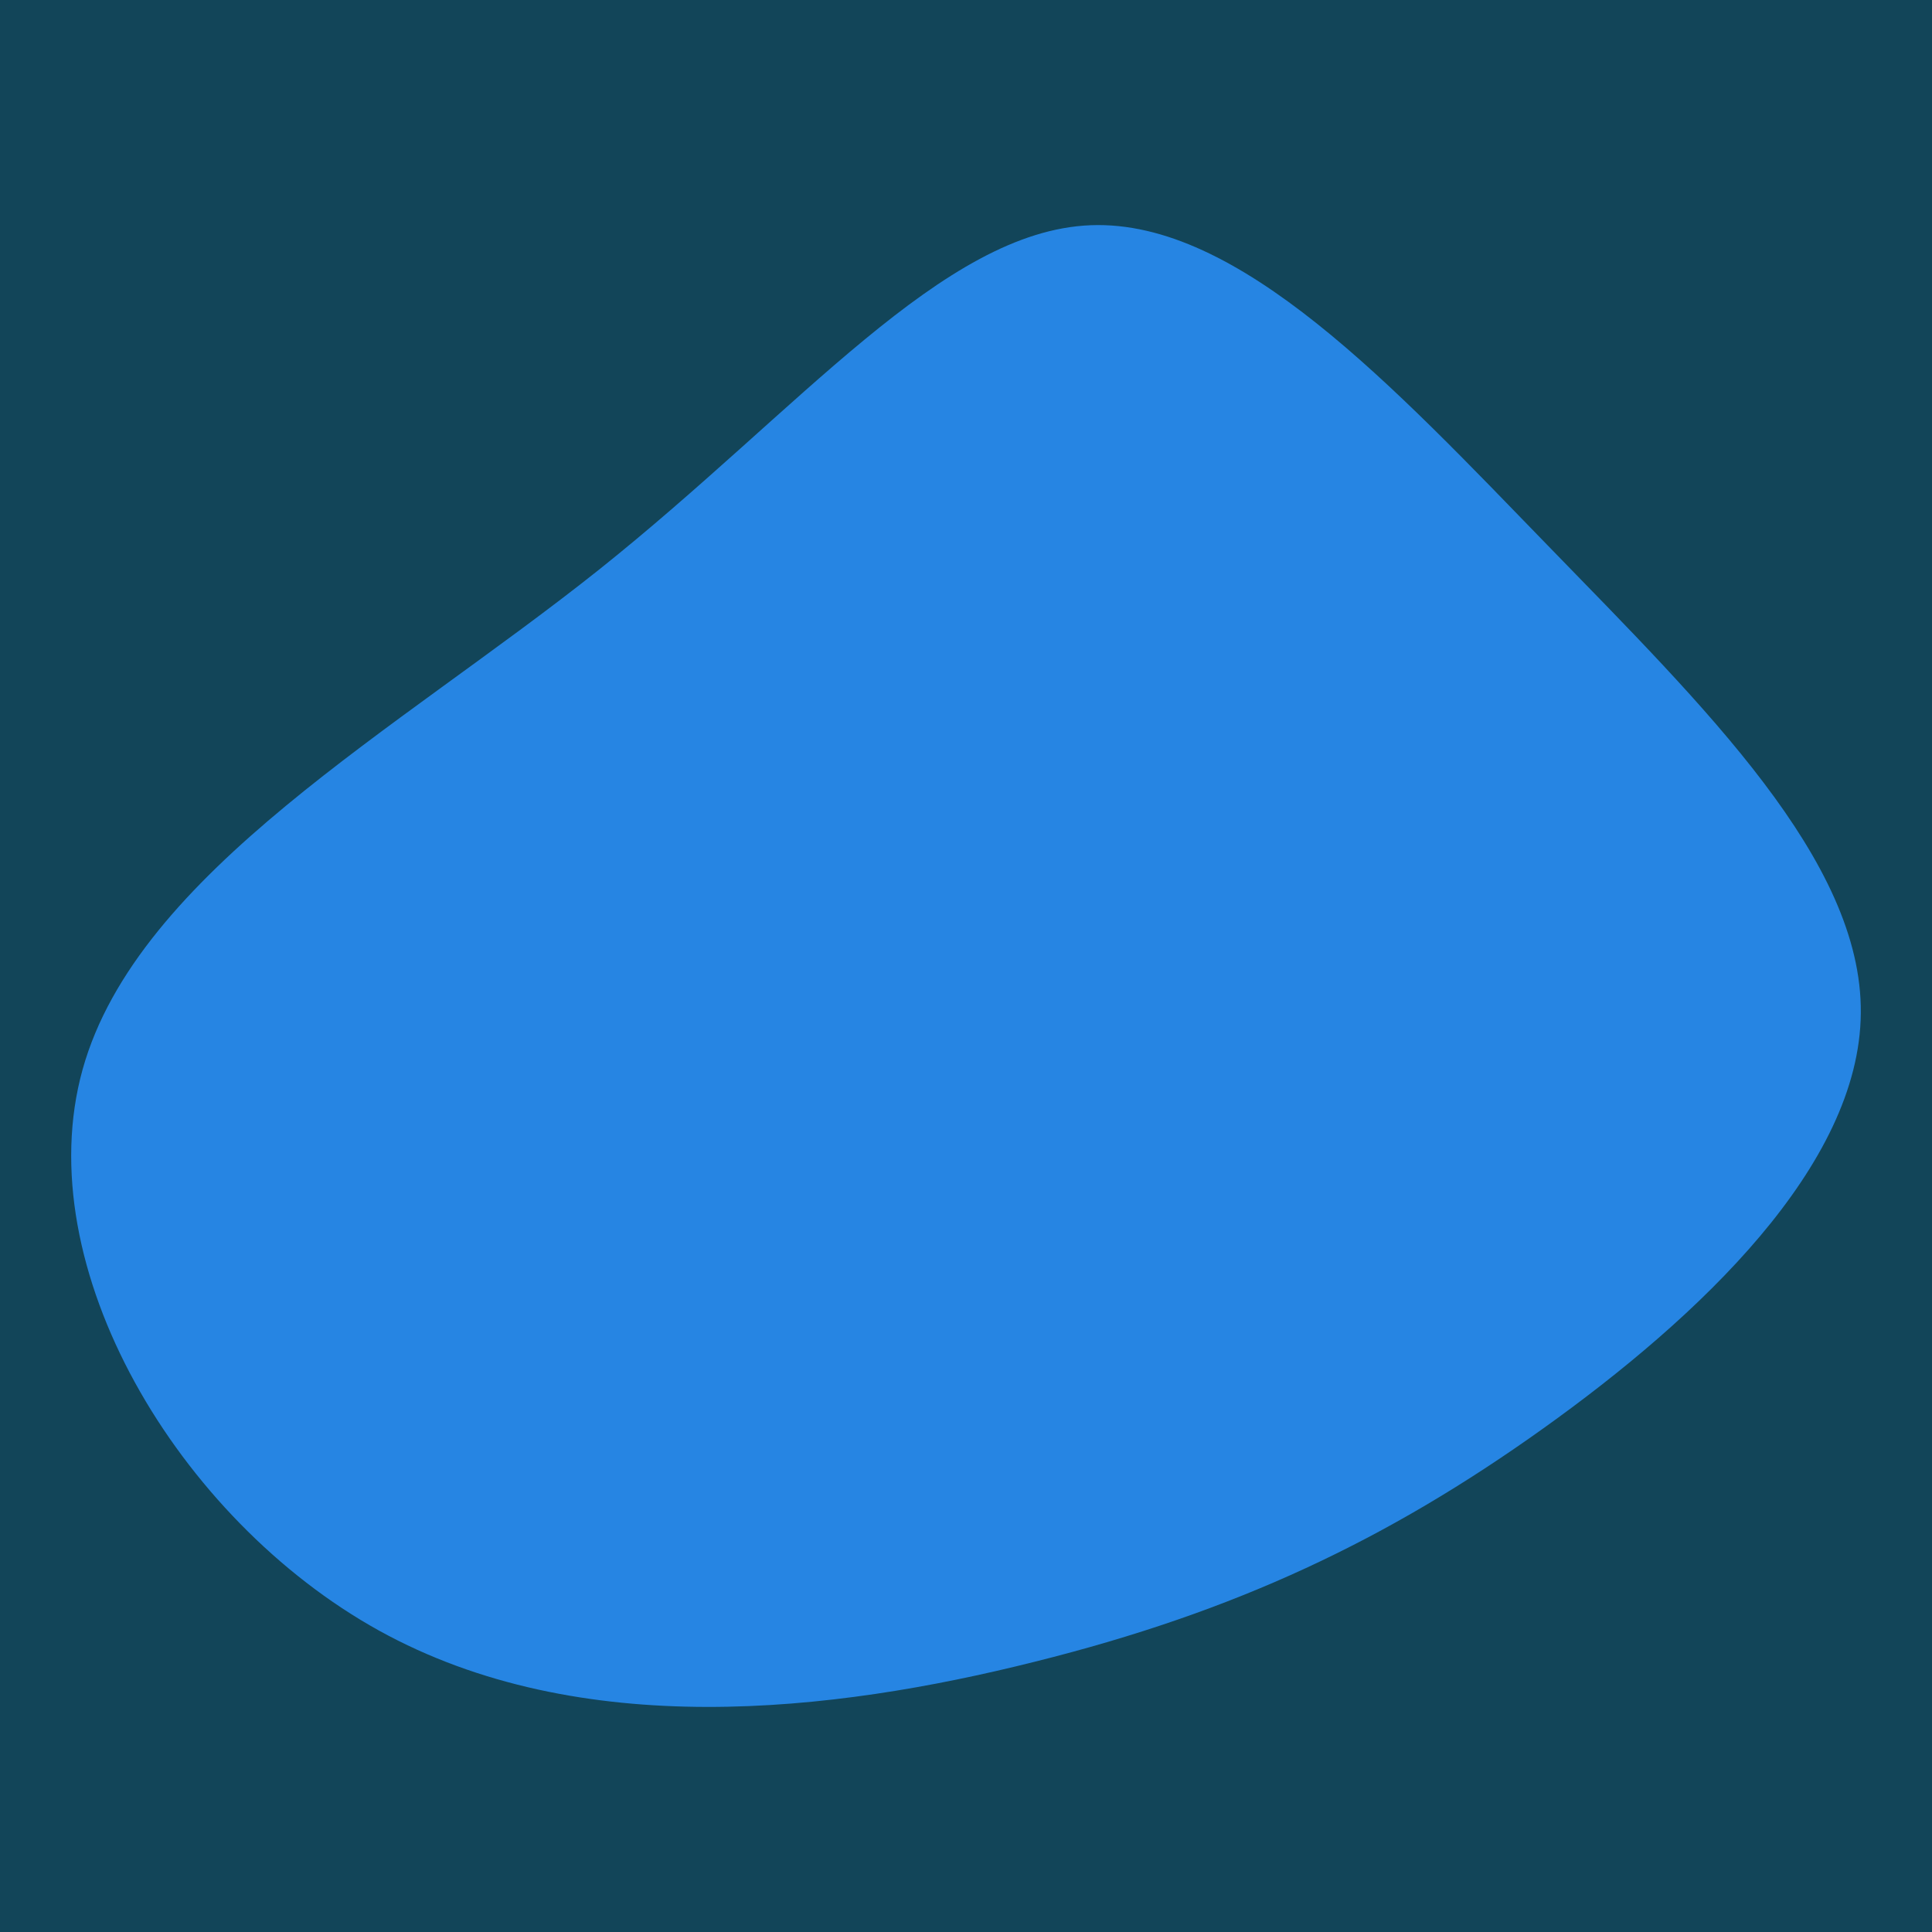 <svg id="visual" viewBox="0 0 500 500" width="500" height="500" xmlns="http://www.w3.org/2000/svg" xmlns:xlink="http://www.w3.org/1999/xlink" version="1.1"><rect x="0" y="0" width="500" height="500" fill="#124559"></rect><g transform="translate(280.774 262.587)"><path d="M120 -121.2C160.3 -79.7 201.2 -39.8 200.8 -0.4C200.5 39.1 158.9 78.3 118.6 107.1C78.3 135.9 39.1 154.5 -13.1 167.5C-65.3 180.6 -130.6 188.2 -182.7 159.4C-234.7 130.6 -273.6 65.3 -259.4 14.2C-245.2 -36.8 -177.8 -73.7 -125.7 -115.2C-73.7 -156.7 -36.8 -202.8 1.5 -204.3C39.8 -205.8 79.7 -162.7 120 -121.2" fill="#2685E3"></path></g></svg>